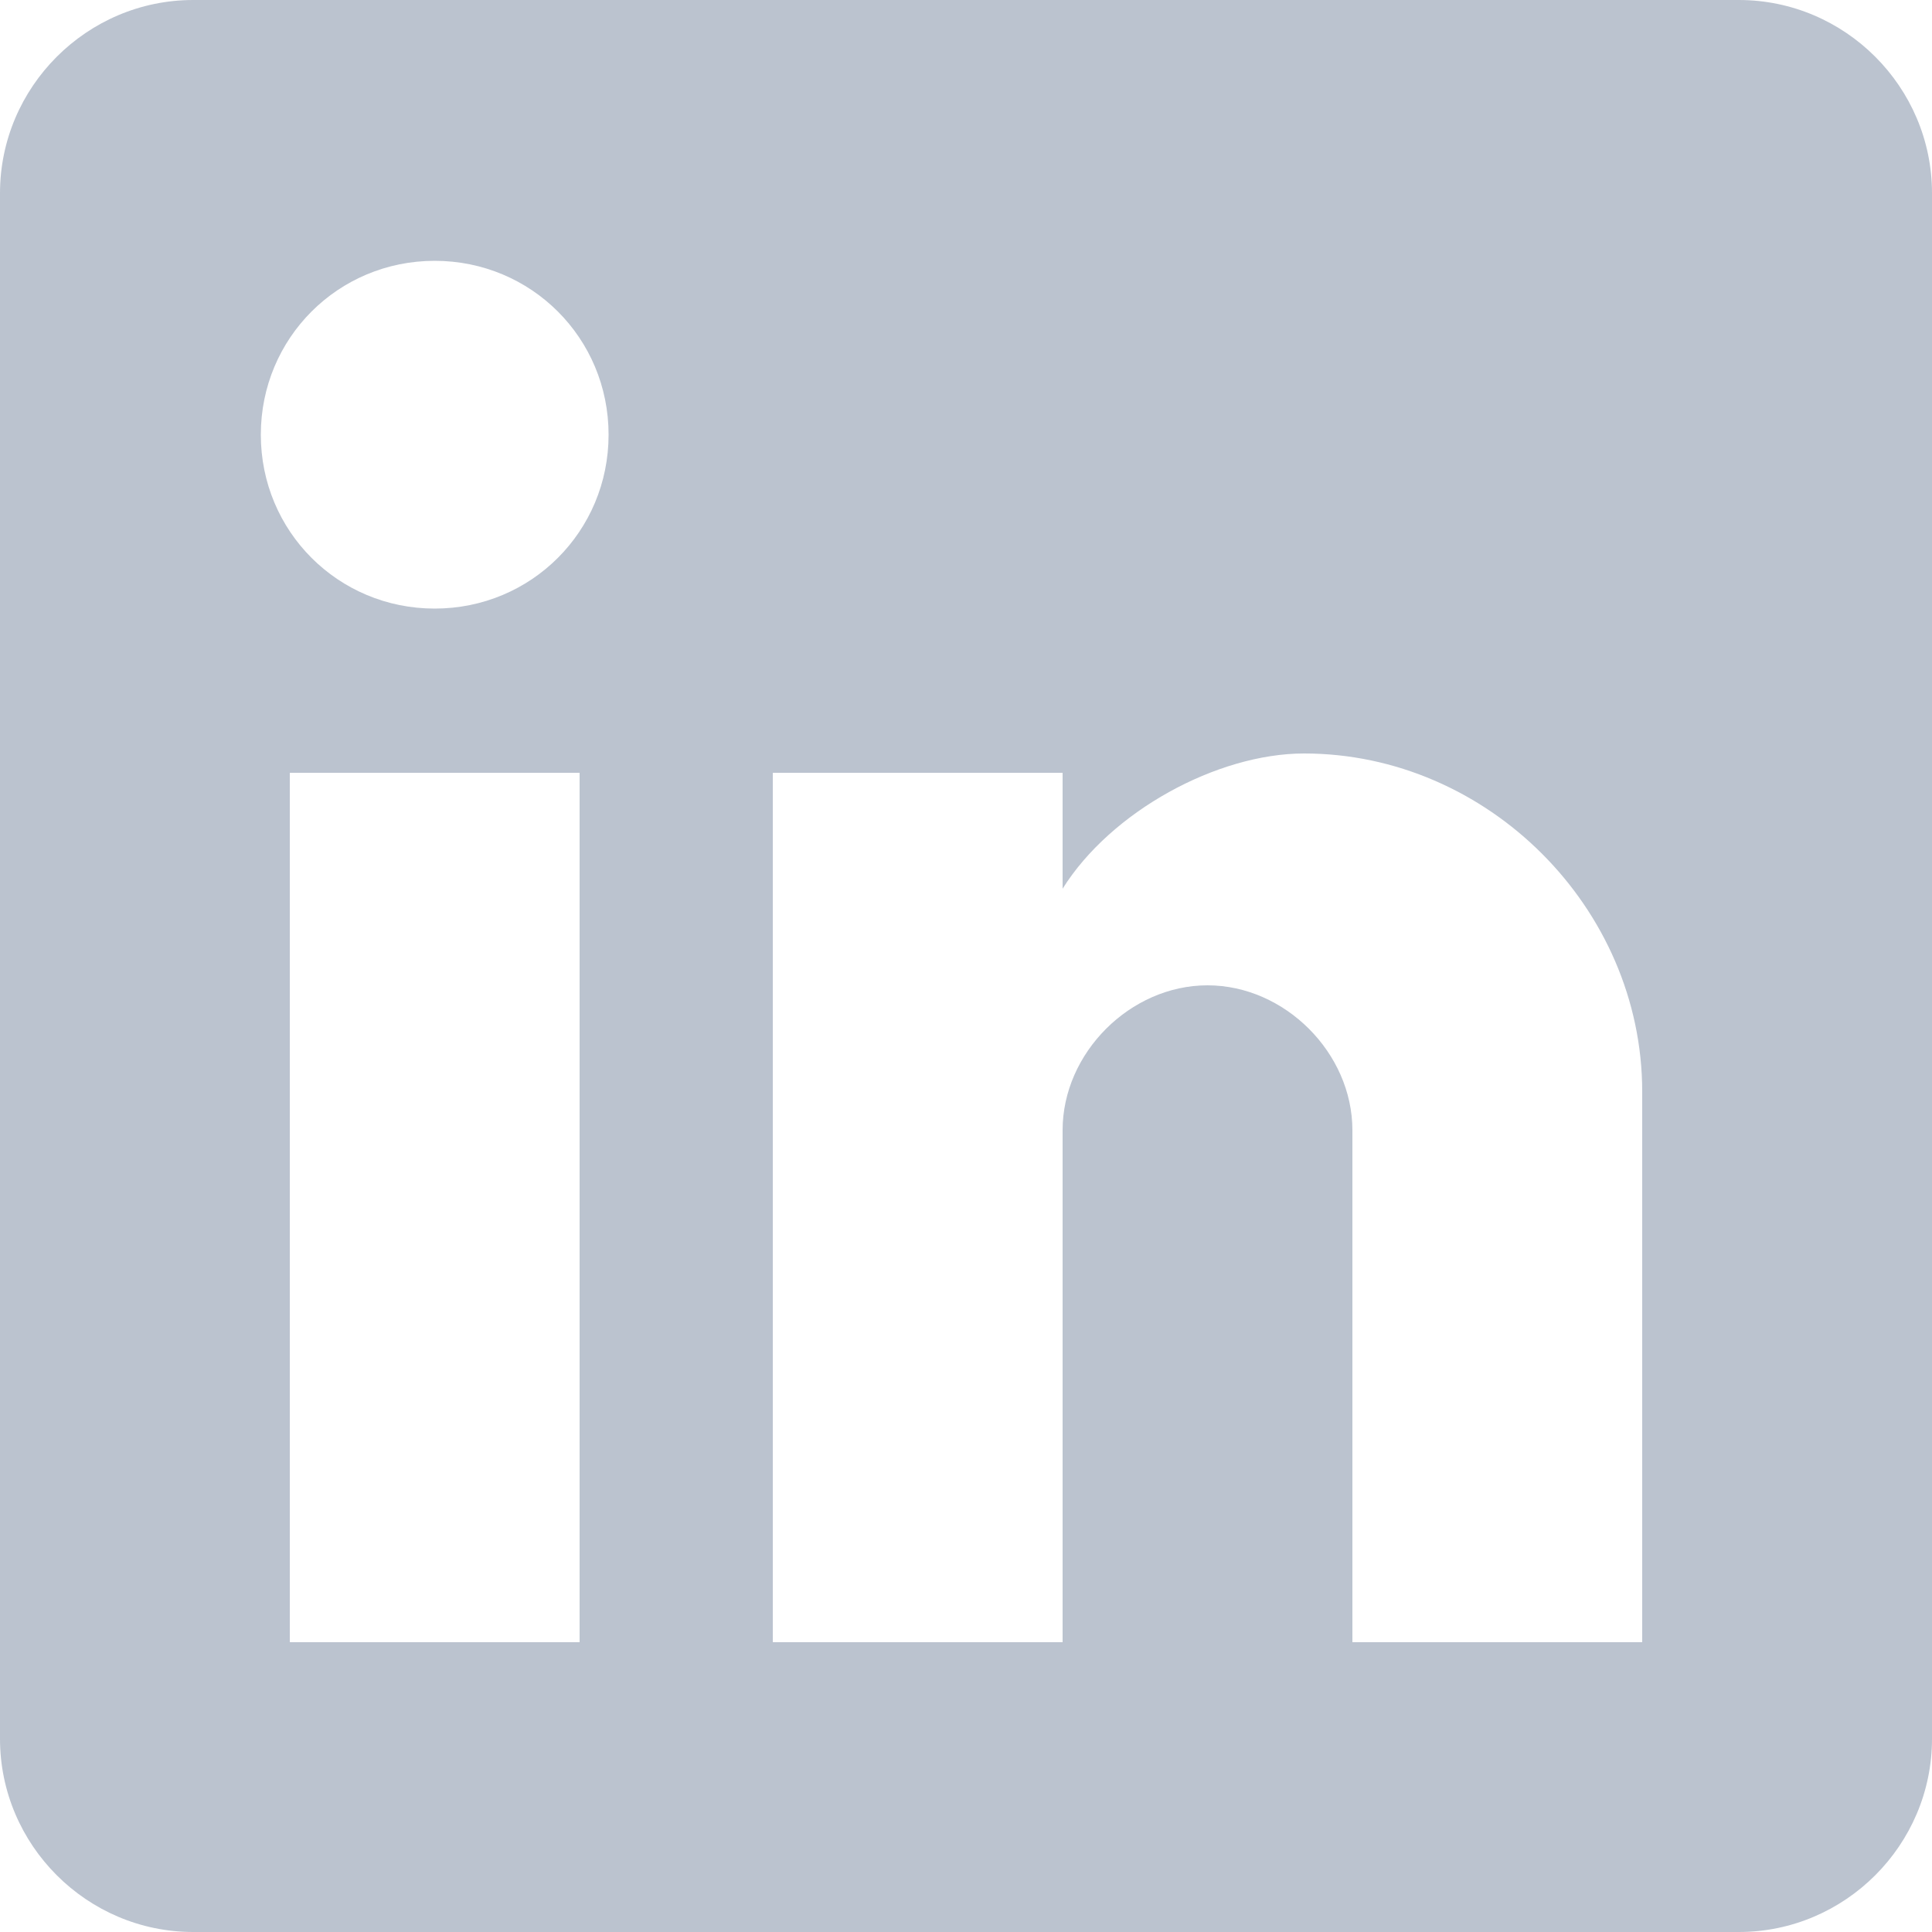 <svg width="18" height="18" viewBox="0 0 18 18" fill="none" xmlns="http://www.w3.org/2000/svg">
<path d="M16.2 0H1.8C0.81 0 0 0.81 0 1.8V16.2C0 17.19 0.81 18 1.8 18H16.2C17.19 18 18 17.19 18 16.2V1.8C18 0.81 17.19 0 16.2 0ZM5.4 15.3H2.7V7.2H5.4V15.3ZM4.05 5.67C3.15 5.67 2.43 4.95 2.43 4.05C2.43 3.15 3.15 2.43 4.05 2.43C4.95 2.43 5.67 3.15 5.67 4.05C5.67 4.95 4.95 5.67 4.05 5.67ZM15.3 15.3H12.6V10.53C12.6 9.81 11.97 9.18 11.25 9.18C10.53 9.18 9.9 9.81 9.9 10.53V15.3H7.2V7.2H9.9V8.28C10.35 7.56 11.34 7.02 12.15 7.02C13.86 7.02 15.3 8.46 15.3 10.17V15.3Z" fill="#BBC3CF"/>
</svg>
